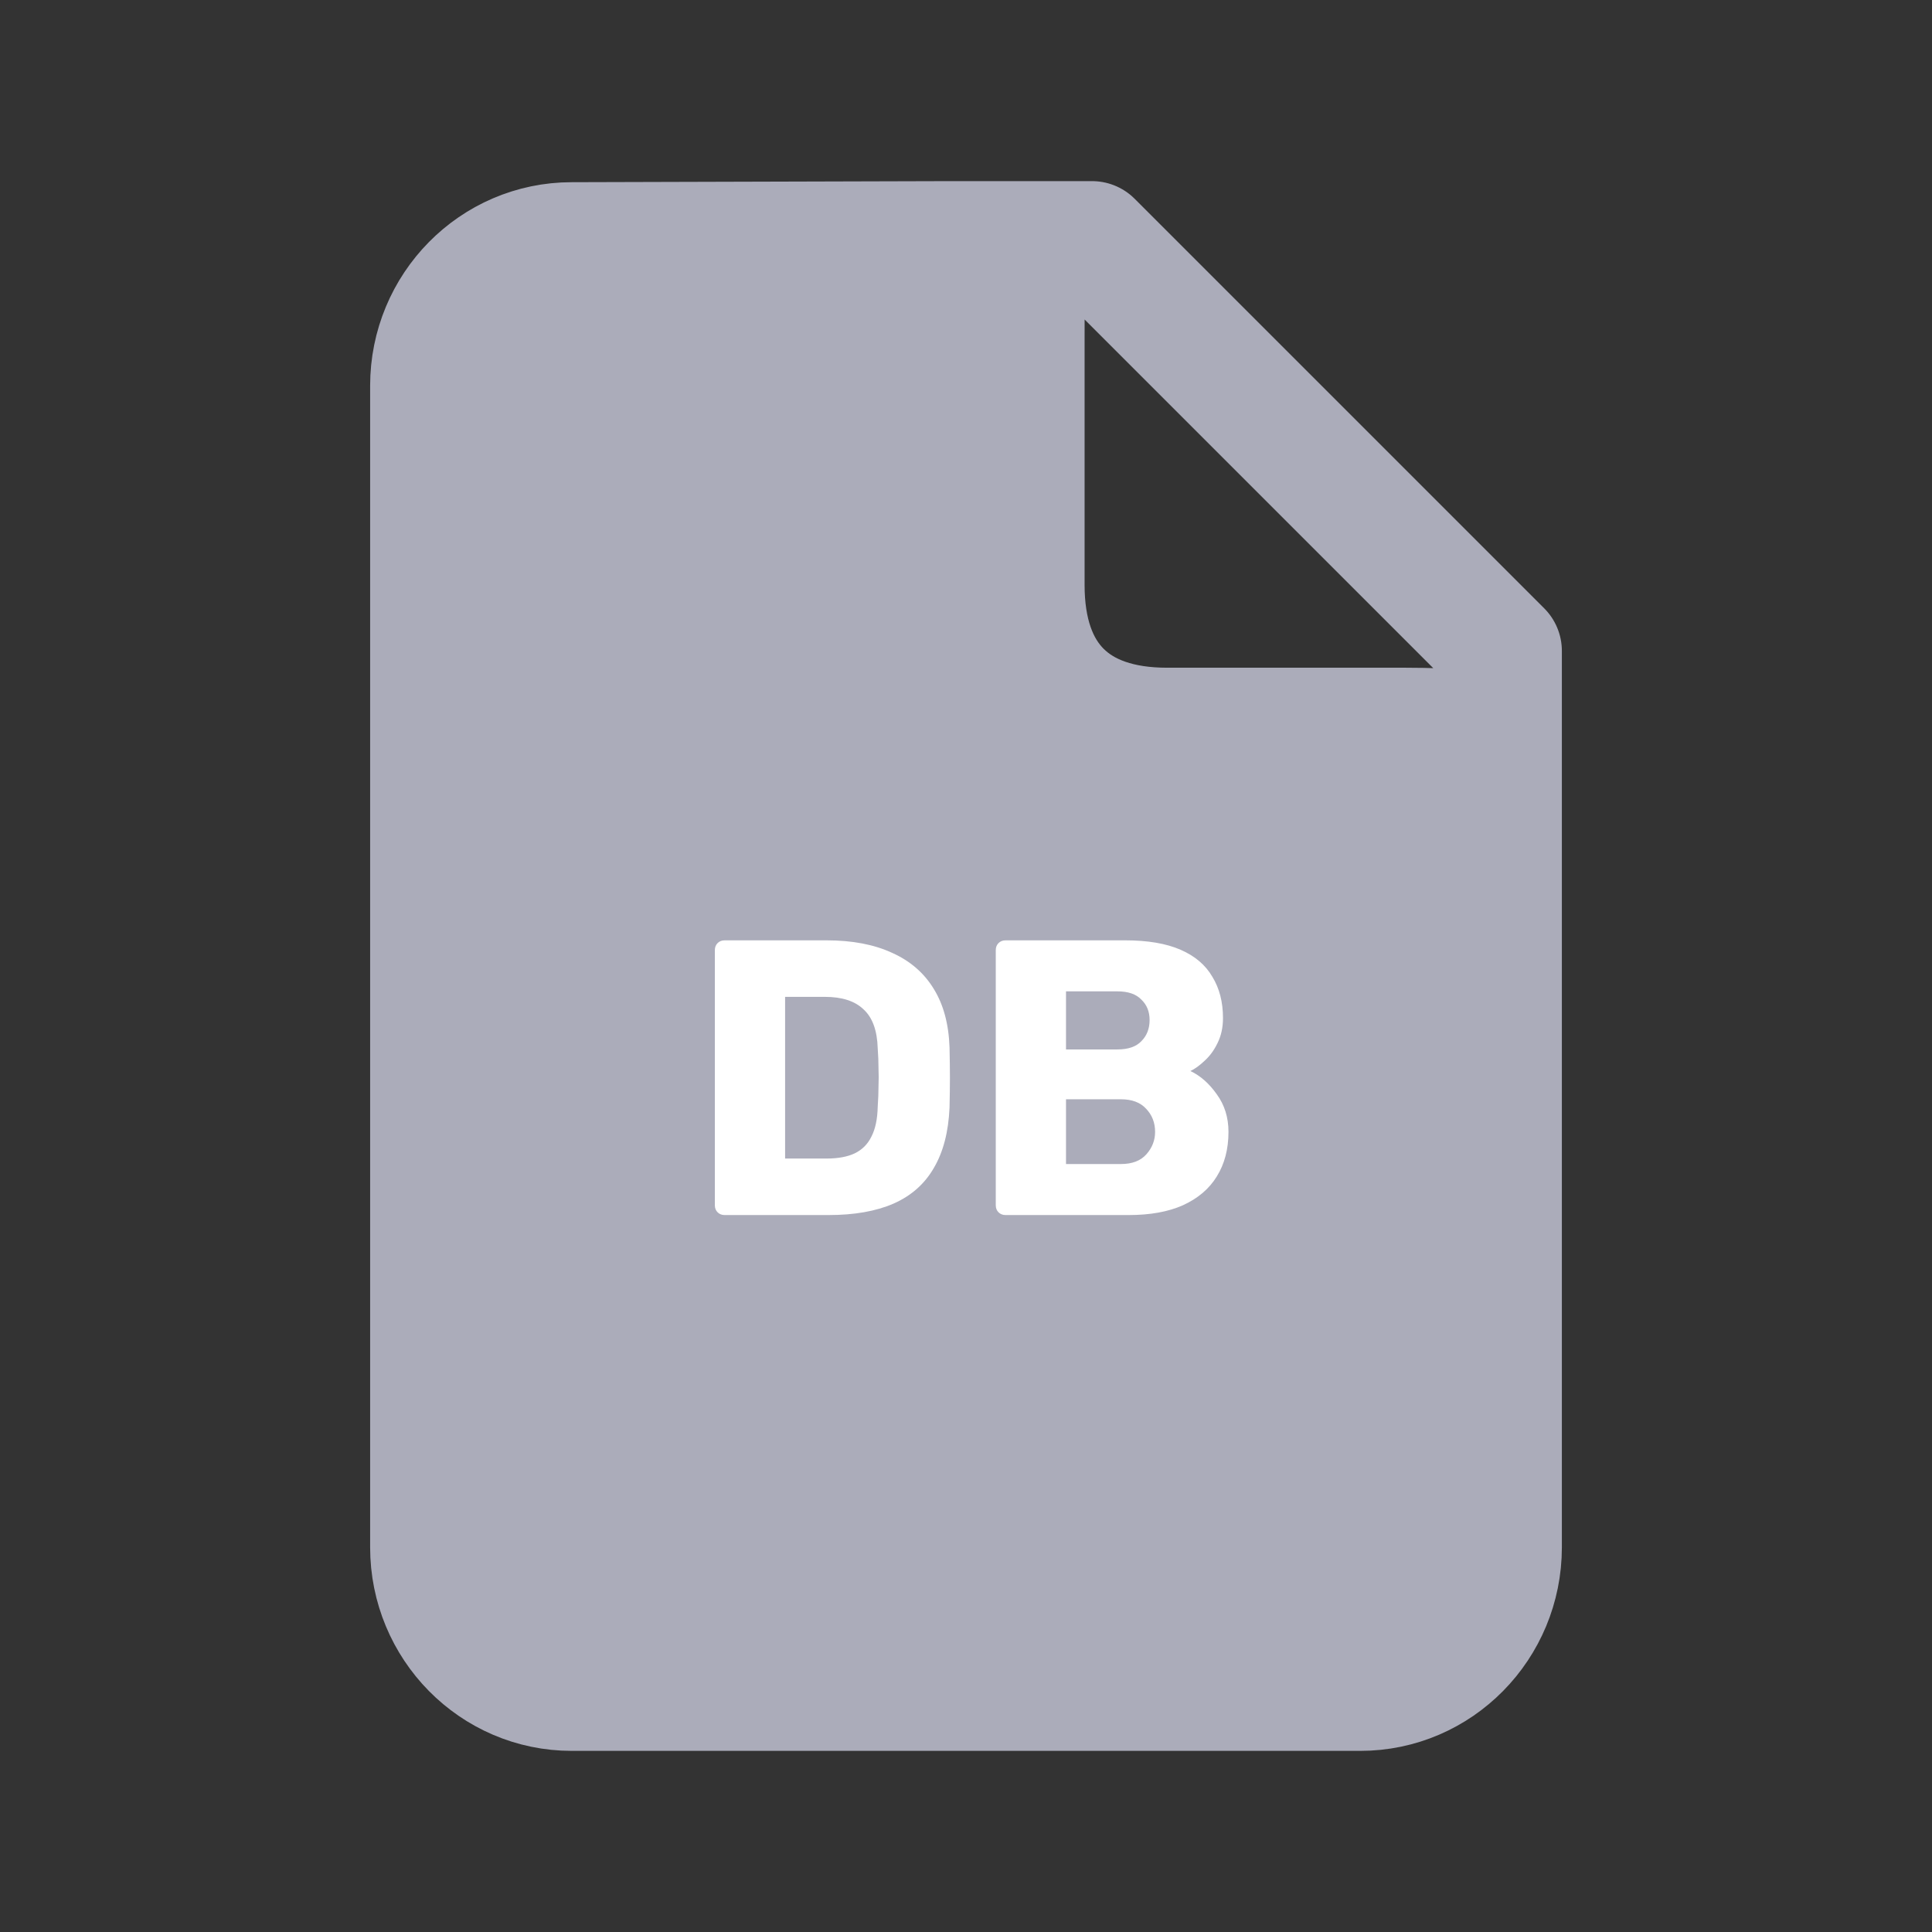 <svg width="128" height="128" viewBox="0 0 128 128" fill="none" xmlns="http://www.w3.org/2000/svg">
<rect x="0" y="0" width="128" height="128" fill="#333333" stroke="none"/>
<path d="M99.478 102.512C99.478 107.752 95.289 112 90.121 112H37.879C32.711 112 28.522 107.752 28.522 102.512V25.558C28.522 20.318 32.711 16.071 37.879 16.071L62.956 16C68.155 16 67.857 17.287 67.857 22.558V38.757C67.857 44.941 71.204 48.238 77.315 48.238H93.099C99.597 48.238 99.478 49.051 99.478 54.321V102.512Z" fill="#ABACBA"/>
<path d="M62.956 16H72.348L99.478 43.13V54.321M62.956 16L37.879 16.071C32.711 16.071 28.522 20.318 28.522 25.558V102.512C28.522 107.752 32.711 112 37.879 112H90.121C95.289 112 99.478 107.752 99.478 102.512V54.321M62.956 16C68.155 16 67.857 17.287 67.857 22.558V38.757C67.857 44.941 71.204 48.238 77.315 48.238H93.099C99.597 48.238 99.478 49.051 99.478 54.321" stroke="#ABACBA" stroke-width="8" stroke-linecap="round" stroke-linejoin="round"/>
<path d="M48.011 80.5C47.82 80.5 47.664 80.439 47.543 80.318C47.422 80.197 47.361 80.041 47.361 79.85V62.95C47.361 62.759 47.422 62.603 47.543 62.482C47.664 62.361 47.82 62.3 48.011 62.3H54.771C56.47 62.3 57.917 62.577 59.113 63.132C60.309 63.669 61.228 64.467 61.869 65.524C62.51 66.564 62.857 67.855 62.909 69.398C62.926 70.161 62.935 70.828 62.935 71.4C62.935 71.972 62.926 72.631 62.909 73.376C62.84 74.988 62.493 76.323 61.869 77.38C61.262 78.437 60.37 79.226 59.191 79.746C58.03 80.249 56.6 80.5 54.901 80.5H48.011ZM52.015 76.756H54.771C55.516 76.756 56.132 76.643 56.617 76.418C57.12 76.175 57.492 75.803 57.735 75.3C57.995 74.797 58.134 74.139 58.151 73.324C58.186 72.821 58.203 72.371 58.203 71.972C58.22 71.573 58.22 71.175 58.203 70.776C58.203 70.377 58.186 69.935 58.151 69.45C58.116 68.271 57.804 67.413 57.215 66.876C56.643 66.321 55.785 66.044 54.641 66.044H52.015V76.756ZM66.622 80.5C66.432 80.5 66.276 80.439 66.154 80.318C66.033 80.197 65.972 80.041 65.972 79.85V62.95C65.972 62.759 66.033 62.603 66.154 62.482C66.276 62.361 66.432 62.3 66.622 62.3H74.552C76.043 62.3 77.265 62.508 78.218 62.924C79.172 63.34 79.874 63.938 80.324 64.718C80.792 65.481 81.026 66.391 81.026 67.448C81.026 68.072 80.905 68.627 80.662 69.112C80.437 69.58 80.151 69.97 79.804 70.282C79.475 70.594 79.163 70.819 78.868 70.958C79.527 71.27 80.108 71.781 80.61 72.492C81.13 73.203 81.39 74.035 81.39 74.988C81.39 76.132 81.13 77.12 80.61 77.952C80.108 78.767 79.362 79.399 78.374 79.85C77.404 80.283 76.208 80.5 74.786 80.5H66.622ZM70.626 77.12H74.266C75.012 77.12 75.575 76.903 75.956 76.47C76.338 76.037 76.528 75.543 76.528 74.988C76.528 74.381 76.329 73.87 75.93 73.454C75.549 73.038 74.994 72.83 74.266 72.83H70.626V77.12ZM70.626 69.528H74.032C74.743 69.528 75.272 69.346 75.618 68.982C75.982 68.618 76.164 68.15 76.164 67.578C76.164 67.023 75.982 66.573 75.618 66.226C75.272 65.862 74.743 65.68 74.032 65.68H70.626V69.528Z" fill="white"/>
</svg>
